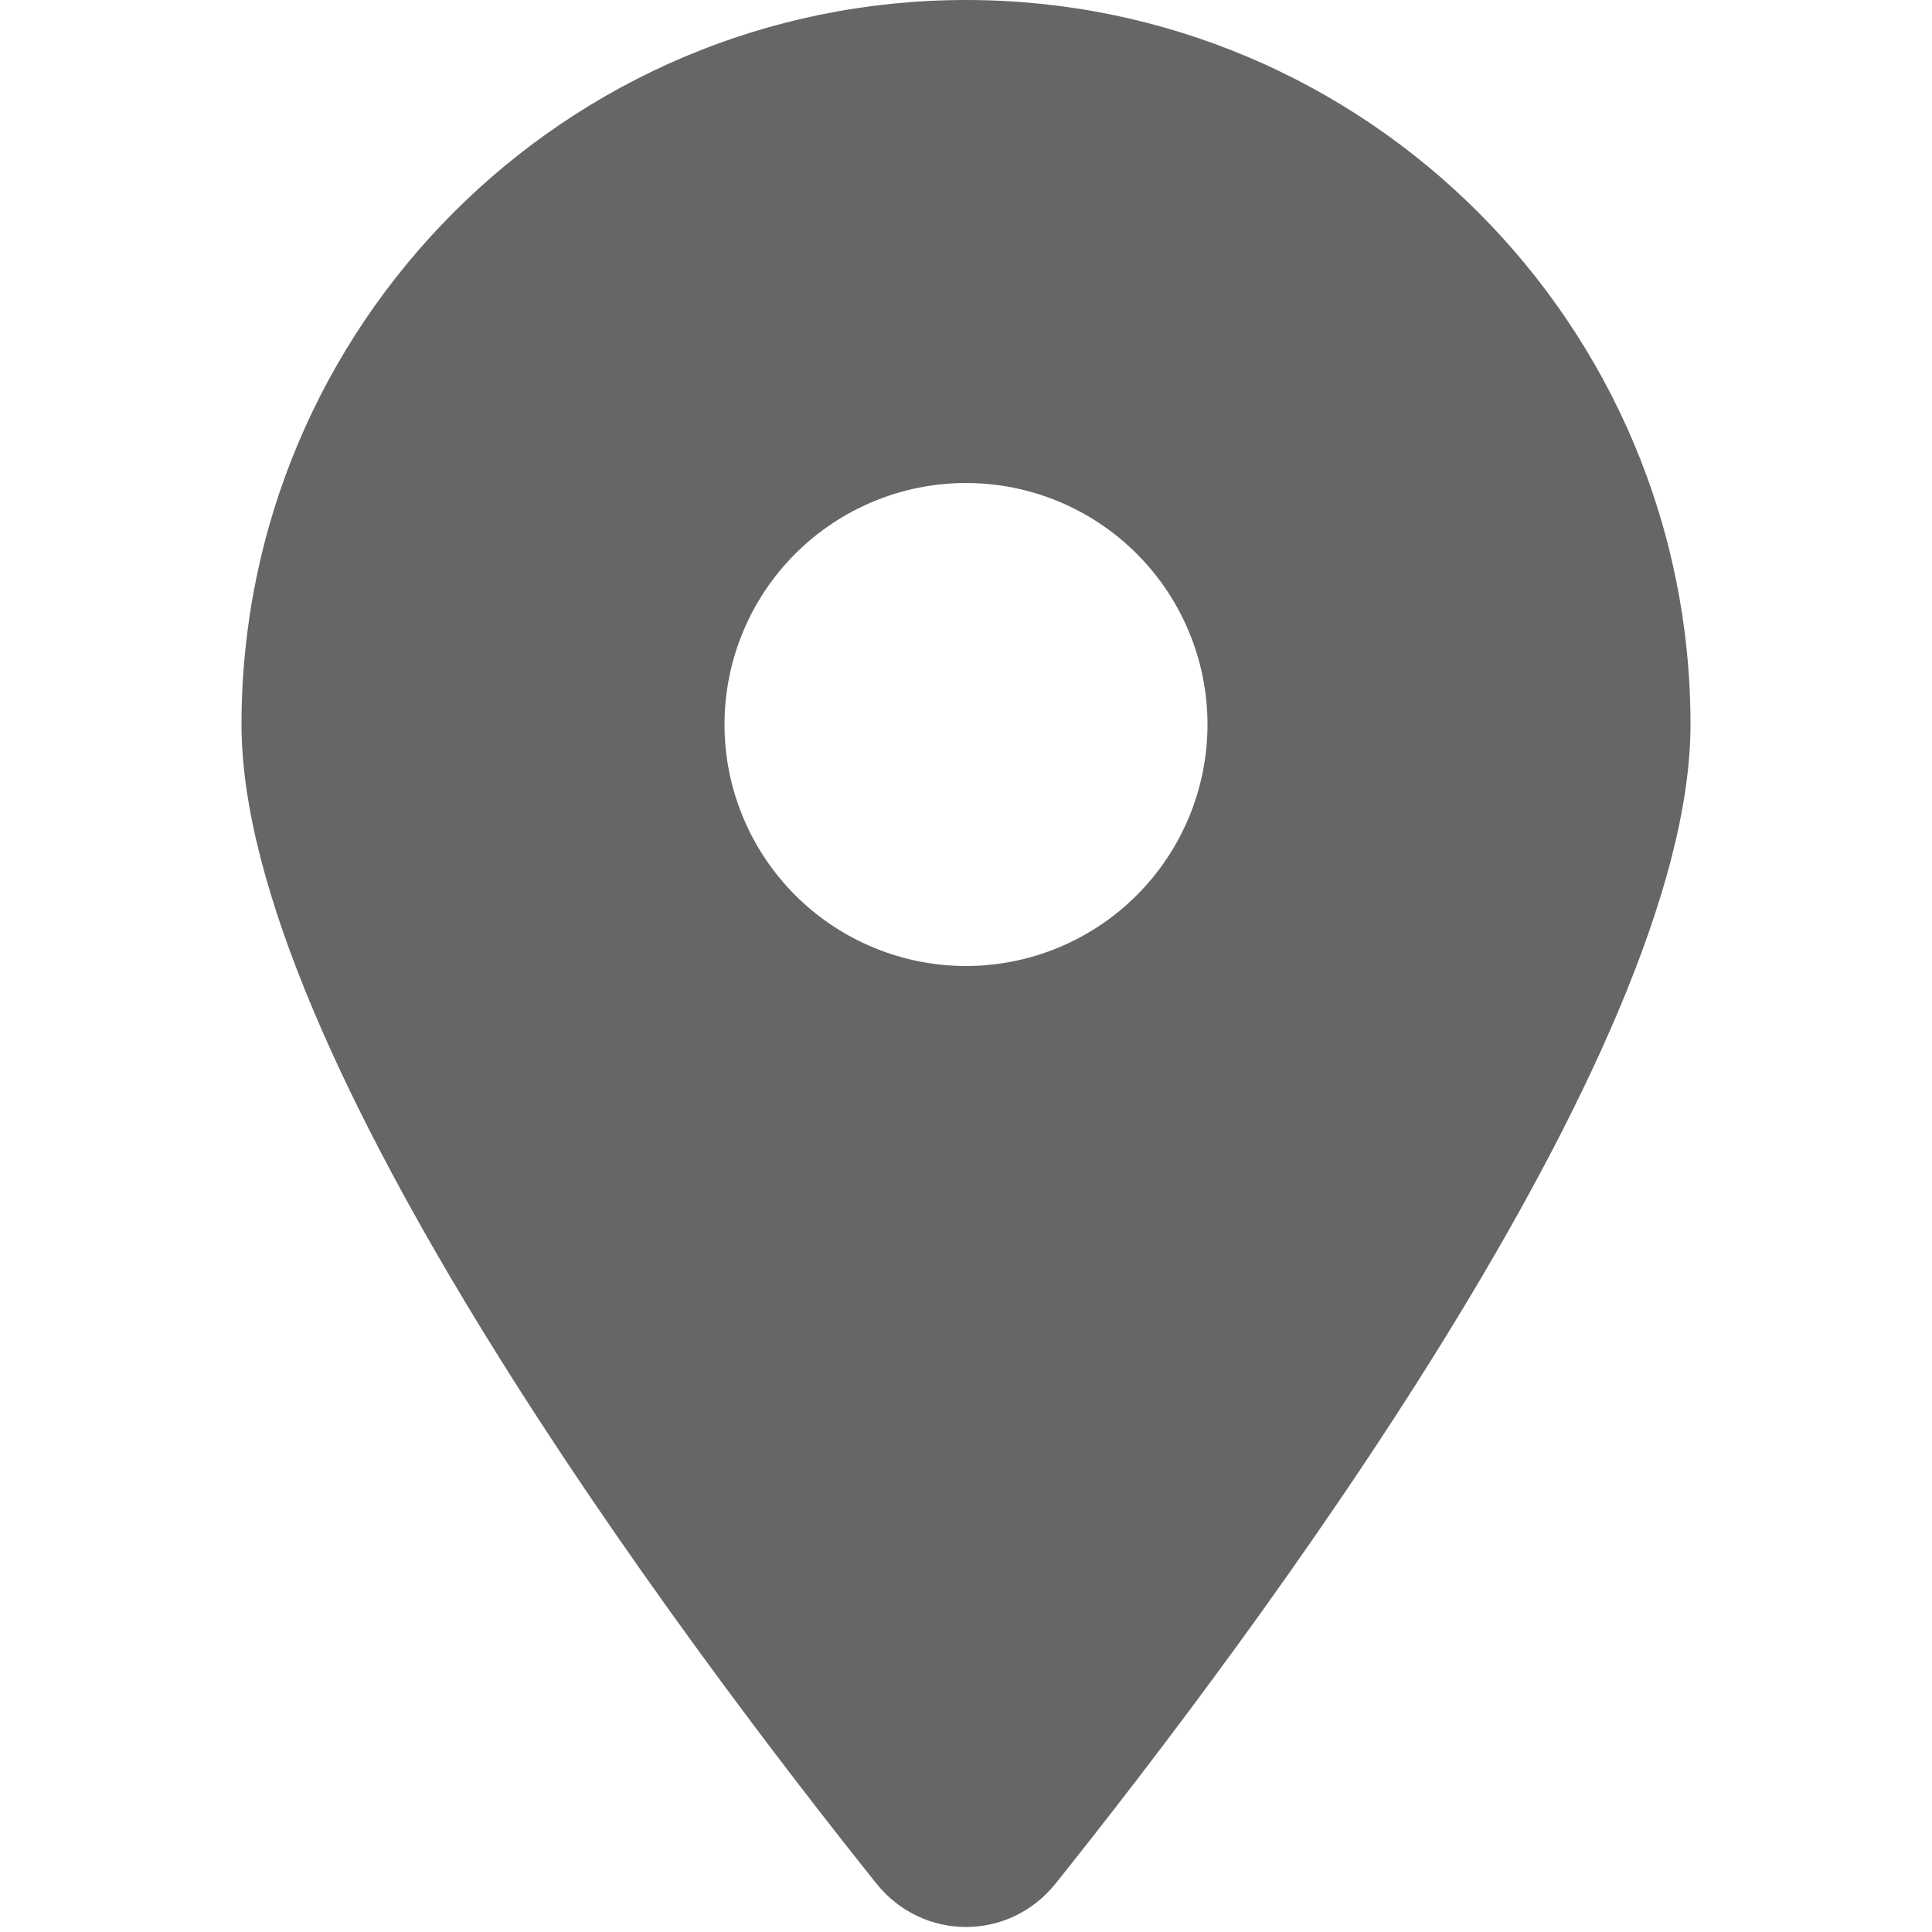 <svg width="16" height="16" viewBox="0 0 16 16" fill="none" xmlns="http://www.w3.org/2000/svg">
<g opacity="0.6">
<g clip-path="url(#clip0_651_3333)">
<path d="M8.741 15.6C10.344 13.594 14 8.731 14 6C14 2.688 11.312 0 8 0C4.688 0 2 2.688 2 6C2 8.731 5.656 13.594 7.259 15.6C7.644 16.078 8.356 16.078 8.741 15.6ZM8 4C8.53 4 9.039 4.211 9.414 4.586C9.789 4.961 10 5.47 10 6C10 6.53 9.789 7.039 9.414 7.414C9.039 7.789 8.53 8 8 8C7.47 8 6.961 7.789 6.586 7.414C6.211 7.039 6 6.53 6 6C6 5.47 6.211 4.961 6.586 4.586C6.961 4.211 7.47 4 8 4Z" fill="black"/>
</g>
</g>
<defs>
<clipPath id="clip0_651_3333">
<rect width="12" height="16" fill="white" transform="translate(2)"/>
</clipPath>
</defs>
</svg>
